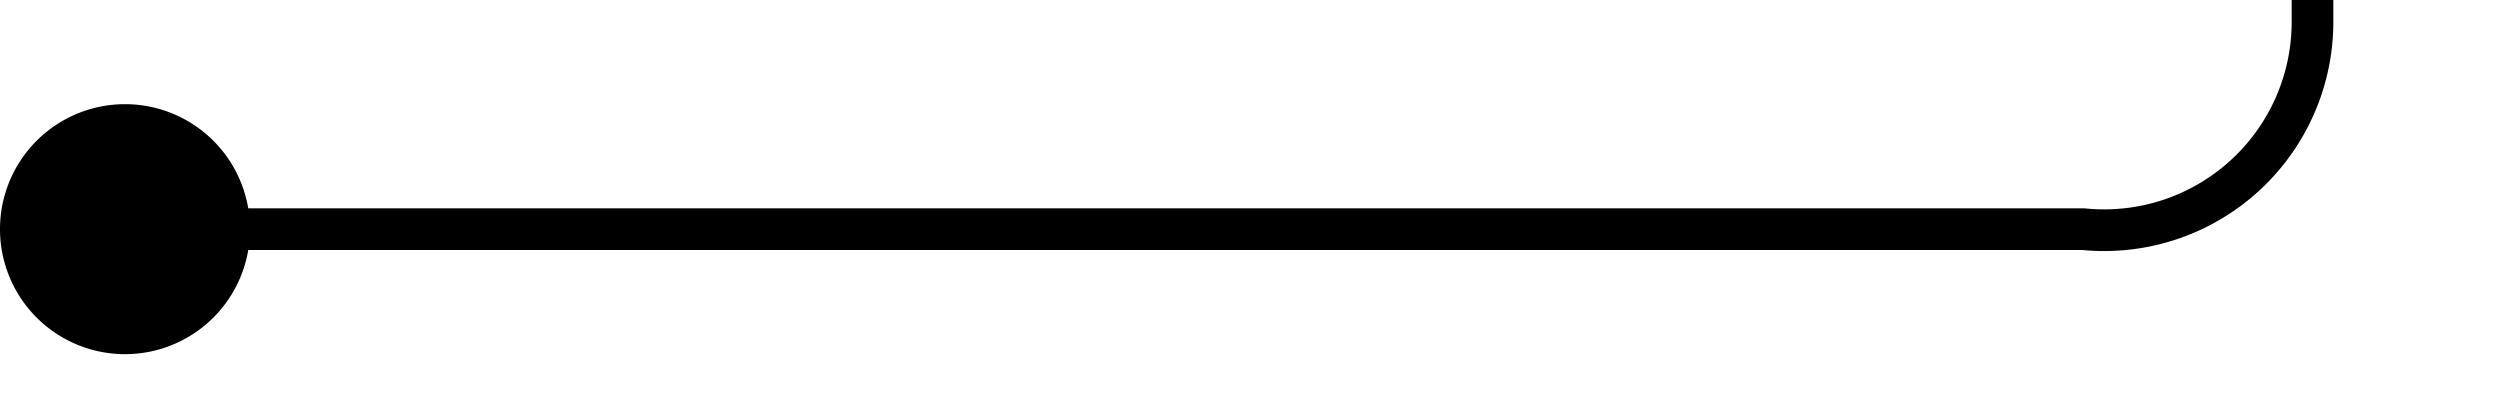 ﻿<?xml version="1.0" encoding="utf-8"?>
<svg version="1.1" xmlns:xlink="http://www.w3.org/1999/xlink" width="60px" height="10px" preserveAspectRatio="xMinYMid meet" viewBox="1403 431  60 8" xmlns="http://www.w3.org/2000/svg">
  <path d="M 1404 435.5  L 1453 435.5  A 5 5 0 0 0 1458.5 430.5 L 1458.5 264  A 5 5 0 0 1 1463.5 259.5 L 1492 259.5  " stroke-width="1" stroke="#000000" fill="none" />
  <path d="M 1406 432.5  A 3 3 0 0 0 1403 435.5 A 3 3 0 0 0 1406 438.5 A 3 3 0 0 0 1409 435.5 A 3 3 0 0 0 1406 432.5 Z " fill-rule="nonzero" fill="#000000" stroke="none" />
</svg>